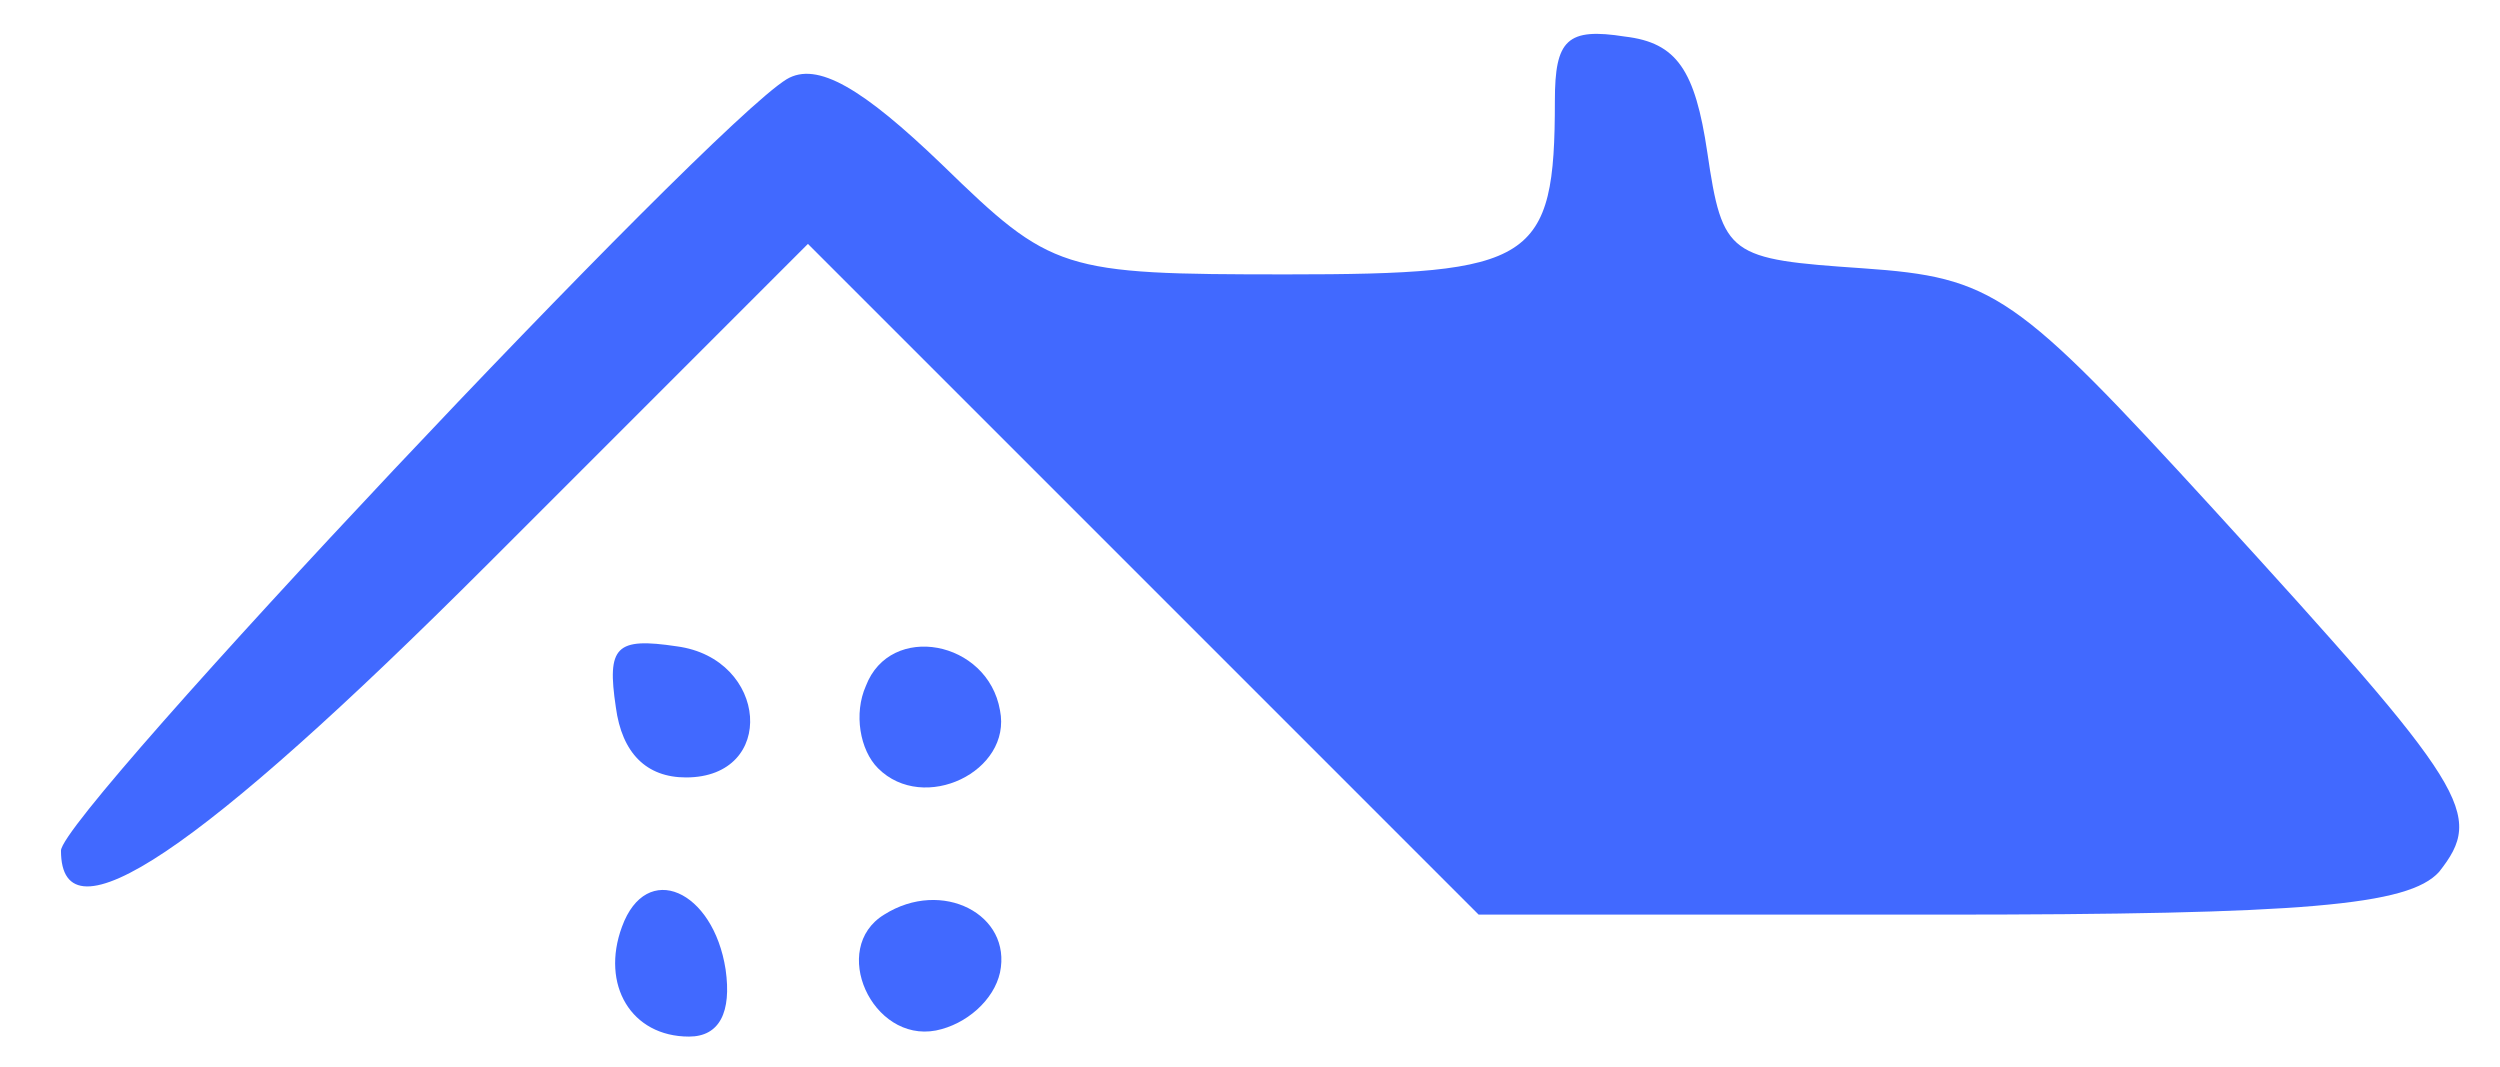 <?xml version="1.0" encoding="UTF-8" standalone="no"?>
<svg
   xmlns:dc="http://purl.org/dc/elements/1.1/"
   xmlns:cc="http://creativecommons.org/ns#"
   xmlns:rdf="http://www.w3.org/1999/02/22-rdf-syntax-ns#"
   xmlns:svg="http://www.w3.org/2000/svg"
   xmlns="http://www.w3.org/2000/svg"
   id="svg14"
   preserveAspectRatio="xMidYMid meet"
   viewBox="0 0 82 35"
   height="35pt"
   width="82pt"
   version="1.0">
  <defs
     id="defs18" />
  <g
     style="fill:#4169ff;fill-opacity:1"
     id="g12"
     stroke="none"
     fill="#000000"
     transform="translate(0,35) scale(0.1,-0.1)">
    <path
       style="fill:#4169ff;fill-opacity:1"
       id="path2"
       d="M510 317 c0 -53 -7 -57 -88 -57 -74 0 -77 1 -113 36 -26 25 -41 34 -51 28 -26 -16 -238 -241 -238 -253 0 -31 45 -1 140 94 l105 105 110 -110 110 -110 151 0 c120 0 154 3 164 14 15 19 10 27 -74 119 -65 71 -72 76 -115 79 -44 3 -46 4 -51 38 -4 27 -10 36 -27 38 -19 3 -23 -1 -23 -21z" />
    <path
       style="fill:#4169ff;fill-opacity:1"
       id="path4"
       d="M202 118 c2 -15 10 -23 23 -23 30 0 27 39 -3 43 -20 3 -23 0 -20 -20z" />
    <path
       style="fill:#4169ff;fill-opacity:1"
       id="path6"
       d="M284 125 c-4 -9 -2 -21 4 -27 15 -15 44 -1 40 19 -4 23 -36 29 -44 8z" />
    <path
       style="fill:#4169ff;fill-opacity:1"
       id="path8"
       d="M204 46 c-7 -19 3 -36 22 -36 10 0 14 8 12 22 -4 26 -26 36 -34 14z" />
    <path
       style="fill:#4169ff;fill-opacity:1"
       id="path10"
       d="M290 50 c-18 -11 -4 -42 17 -38 10 2 19 10 21 19 4 19 -19 31 -38 19z" />
  </g>
</svg>
